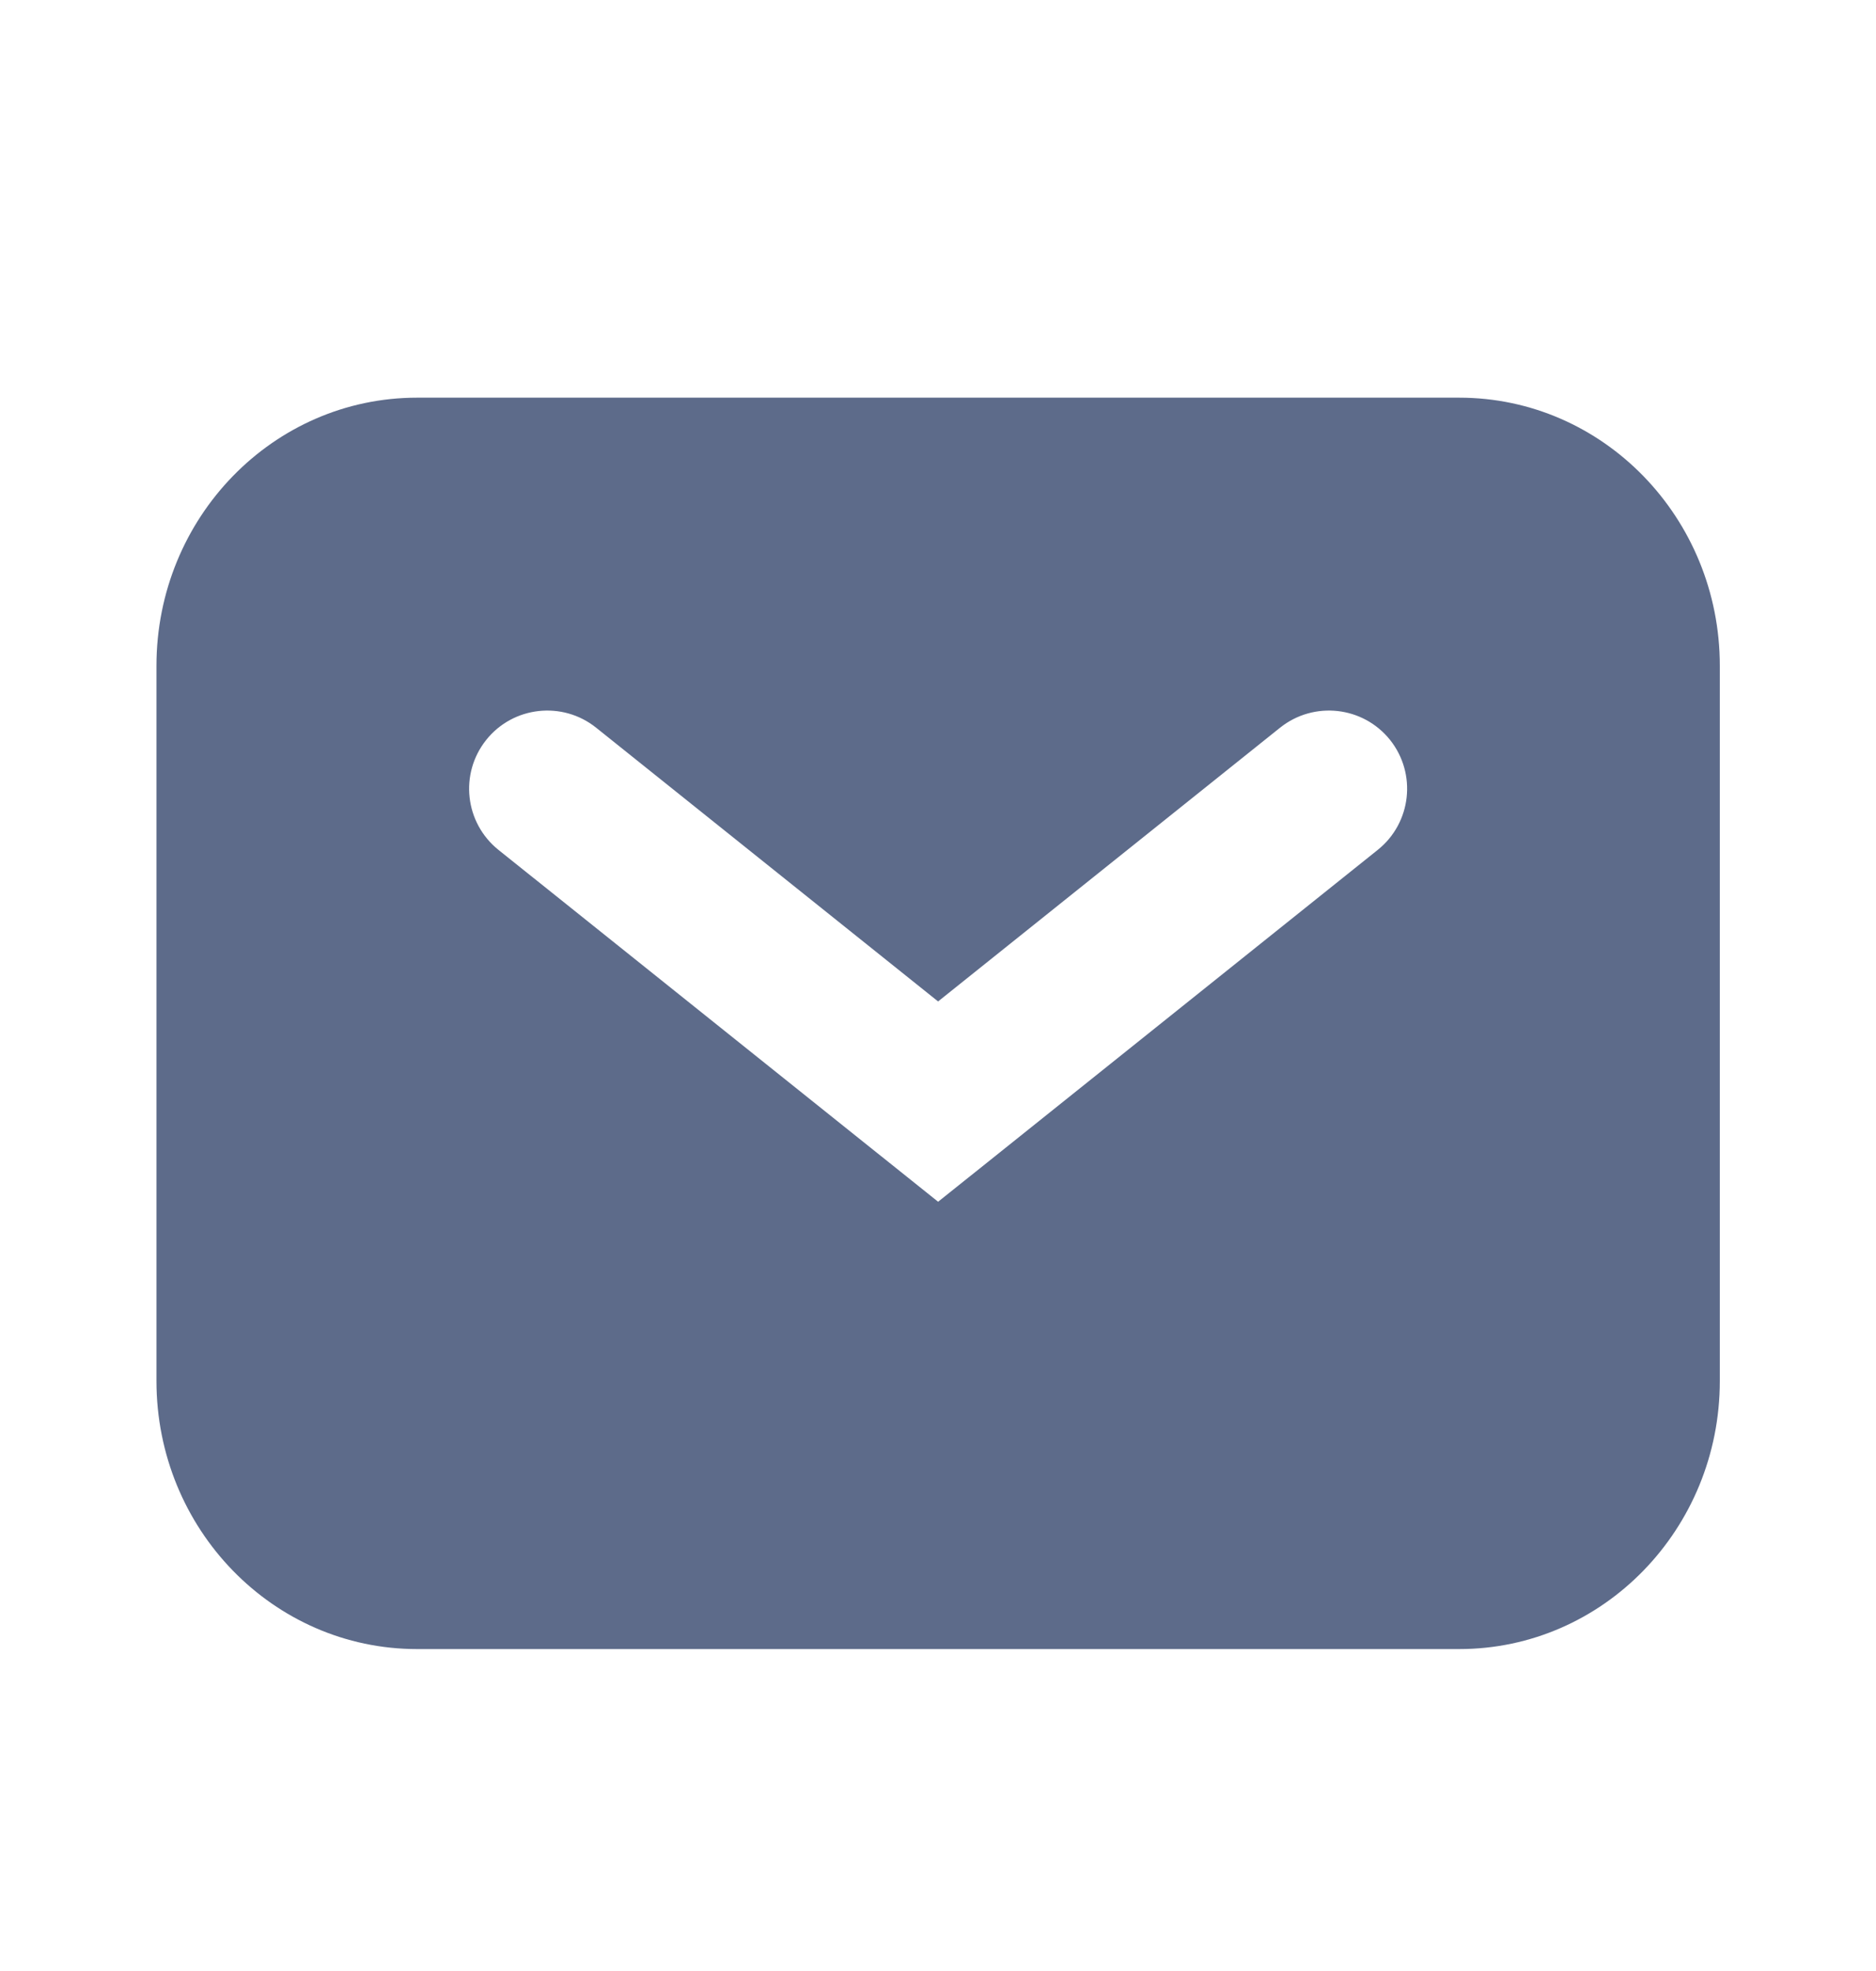 <svg width="20" height="21" viewBox="0 0 20 21" fill="none" xmlns="http://www.w3.org/2000/svg">
<path fill-rule="evenodd" clip-rule="evenodd" d="M4.446 4.237C2.912 4.237 1.668 5.516 1.668 7.094V14.713C1.668 16.291 2.912 17.57 4.446 17.57H15.557C17.091 17.57 18.335 16.291 18.335 14.713V7.094C18.335 5.516 17.091 4.237 15.557 4.237H4.446ZM6.355 7.753C5.996 7.466 5.471 7.524 5.184 7.883C4.896 8.243 4.955 8.767 5.314 9.055L9.481 12.388L10.001 12.804L10.522 12.388L14.688 9.055C15.048 8.767 15.106 8.243 14.819 7.883C14.531 7.524 14.007 7.466 13.647 7.753L10.001 10.67L6.355 7.753Z" fill="#5D6B8A"/>
</svg>
